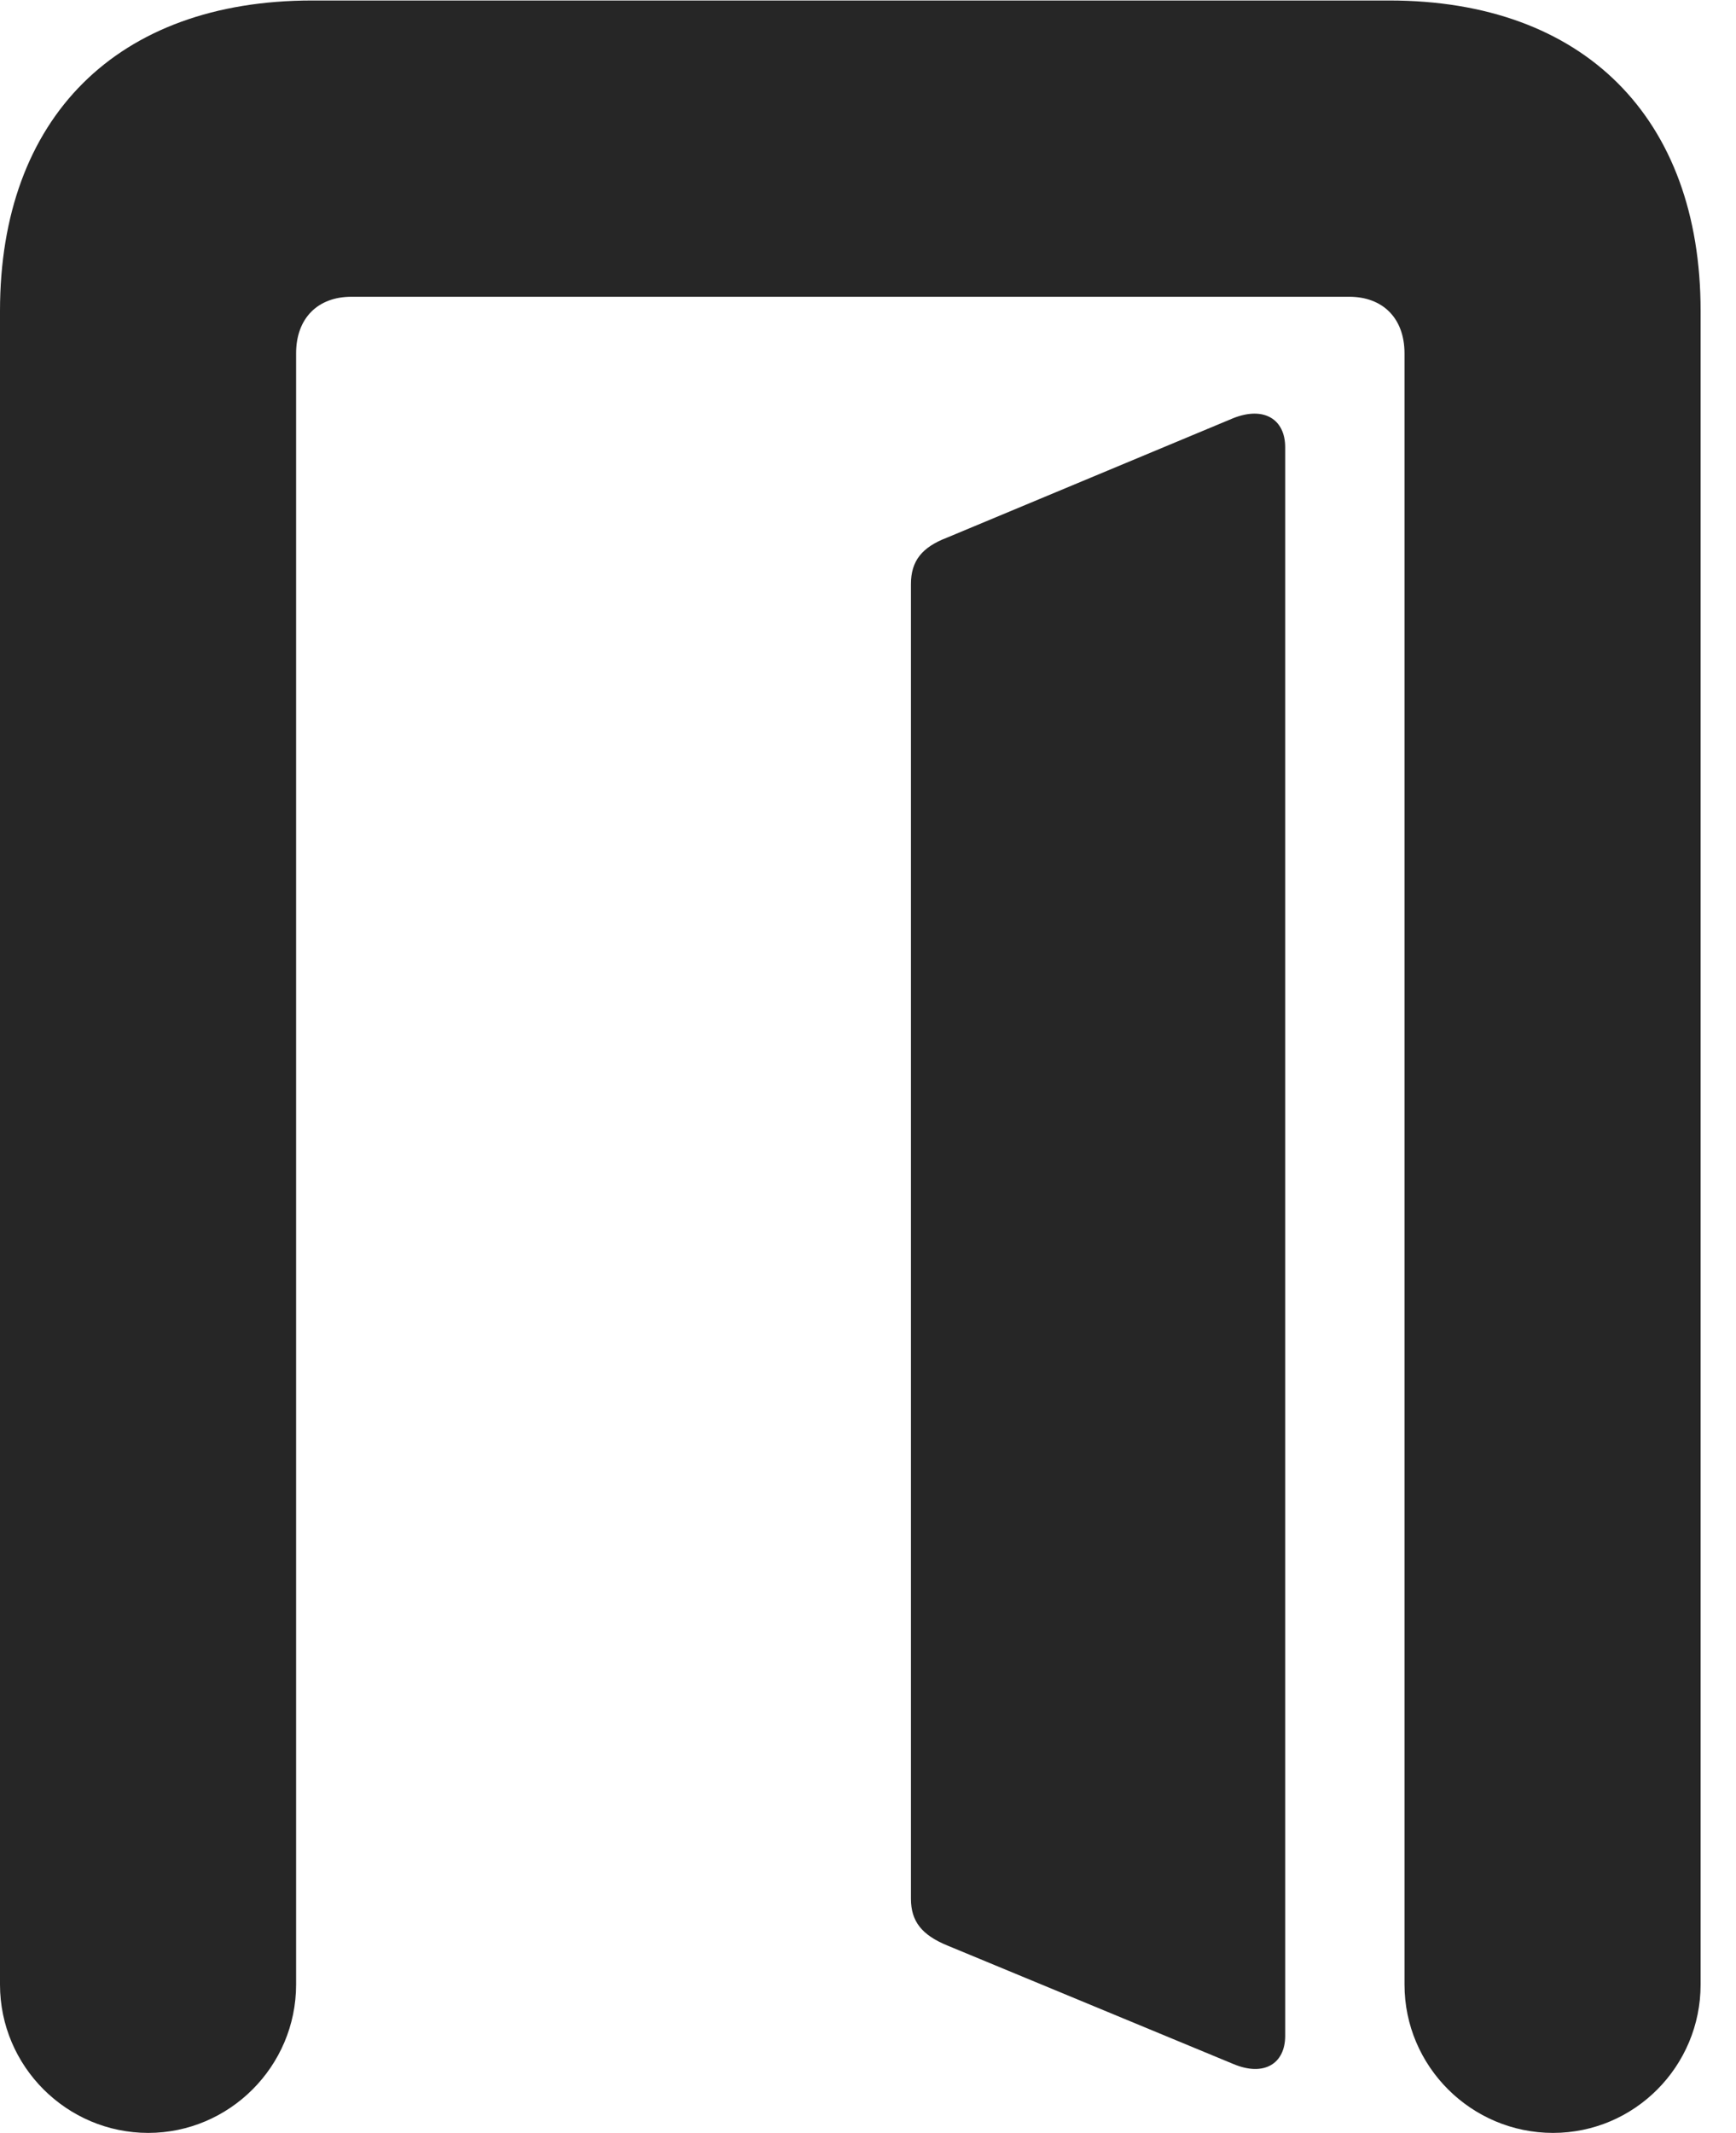 <?xml version="1.0" encoding="UTF-8"?>
<!--Generator: Apple Native CoreSVG 326-->
<!DOCTYPE svg PUBLIC "-//W3C//DTD SVG 1.1//EN" "http://www.w3.org/Graphics/SVG/1.1/DTD/svg11.dtd">
<svg version="1.1" xmlns="http://www.w3.org/2000/svg" xmlns:xlink="http://www.w3.org/1999/xlink"
       viewBox="0 0 17.706 21.742">
       <g>
              <rect height="21.742" opacity="0" width="17.706" x="0" y="0" />
              <path d="M17.345 20.23L17.345 3.169C17.345 1.201 16.154 0.005 14.17 0.005L3.183 0.005C1.193 0.005 0 1.201 0 3.169L0 20.23C0 21.063 0.68 21.742 1.512 21.742C2.34 21.742 3.02 21.063 3.02 20.23L3.02 3.602C3.02 3.245 3.24 3.025 3.585 3.025L13.76 3.025C14.105 3.025 14.325 3.245 14.325 3.602L14.325 20.23C14.325 21.063 15.005 21.742 15.84 21.742C16.672 21.742 17.345 21.063 17.345 20.23Z"
                     fill="currentColor" fill-opacity="0.85" />
              <path d="M13.108 20.753L13.108 4.559C13.108 4.274 12.892 4.139 12.58 4.262L9.66 5.48C9.403 5.578 9.291 5.718 9.291 5.954L9.291 19.355C9.291 19.587 9.403 19.725 9.663 19.832L12.58 21.04C12.892 21.171 13.108 21.036 13.108 20.753Z"
                     fill="currentColor" fill-opacity="0.85" />
       </g>
</svg>